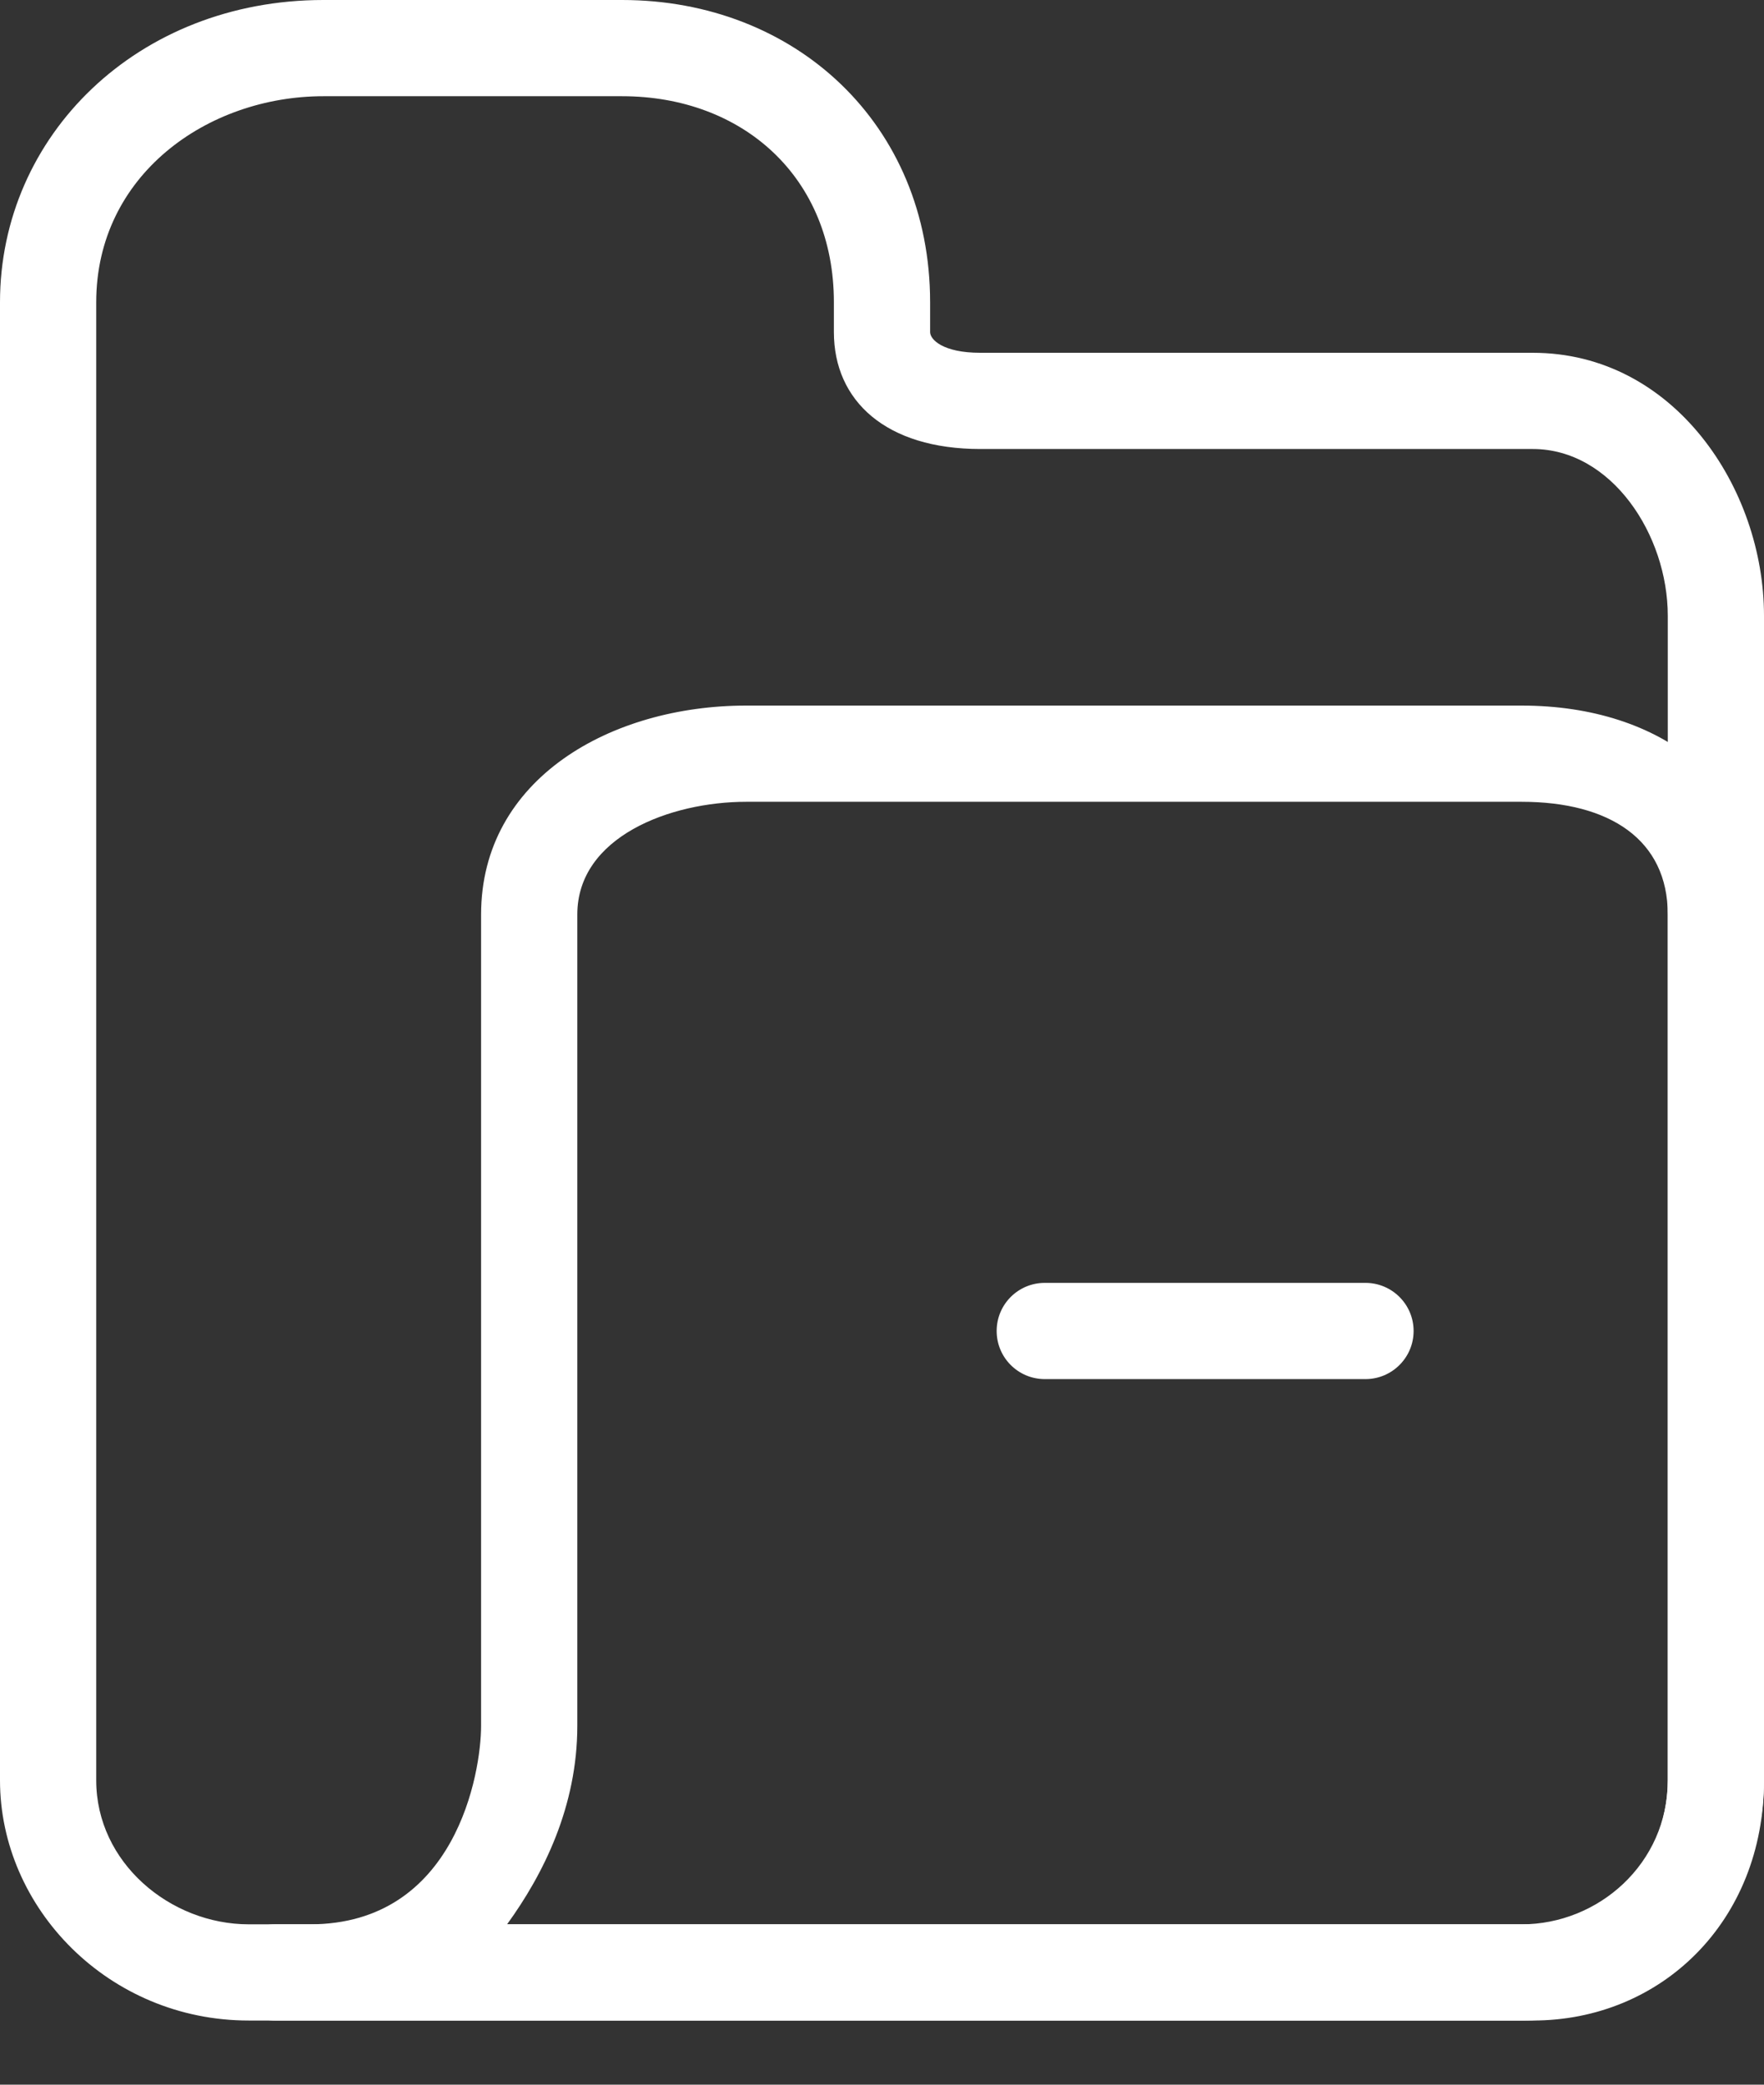 <svg width="100%" height="100%" viewBox="0 0 11 13" fill="none" xmlns="http://www.w3.org/2000/svg">
<rect x="0" y="0" width="11" height="13" fill="#333333" stroke="none"/>
<path d="M9.558 12.6H1.551C0.679 12.6 0 11.9 0 11.102V1.885C0 0.846 0.858 0 2.017 0H3.879C4.96 0 5.8 0.775 5.8 1.885V2.071C5.8 2.117 5.879 2.2 6.113 2.2H9.558C10.439 2.2 11 3.045 11 3.84V11.102C11 11.984 10.357 12.6 9.558 12.6ZM2.017 0.6C1.294 0.6 0.6 1.091 0.6 1.885V11.102C0.6 11.616 1.062 12 1.551 12H9.558C10.117 12 10.4 11.516 10.4 11.102V3.84C10.4 3.336 10.05 2.8 9.558 2.8H6.113C5.525 2.8 5.2 2.5 5.2 2.071V1.885C5.2 1.104 4.63 0.6 3.879 0.6H2.017Z" fill="white"/>
<path d="M9.489 12.6H1.715C1.549 12.6 1.415 12.466 1.415 12.3C1.415 12.134 1.549 12 1.715 12H1.932C2.844 12 3 11.052 3 10.762V5.703C3 4.856 3.81 4.4 4.653 4.4H9.489C10.368 4.4 11 4.899 11 5.703V11.102C11 11.956 10.302 12.6 9.489 12.6ZM3.162 12H9.489C9.967 12 10.4 11.622 10.4 11.102V5.703C10.4 5.236 10.037 5 9.489 5H4.653C4.18 5 3.6 5.218 3.6 5.703V10.762C3.6 11.265 3.389 11.687 3.162 12Z" fill="white"/>
<path d="M8.515 8.6H6.515C6.349 8.6 6.215 8.466 6.215 8.3C6.215 8.134 6.349 8 6.515 8H8.515C8.68 8 8.815 8.134 8.815 8.3C8.815 8.466 8.68 8.6 8.515 8.6Z" fill="white"/>
</svg>
